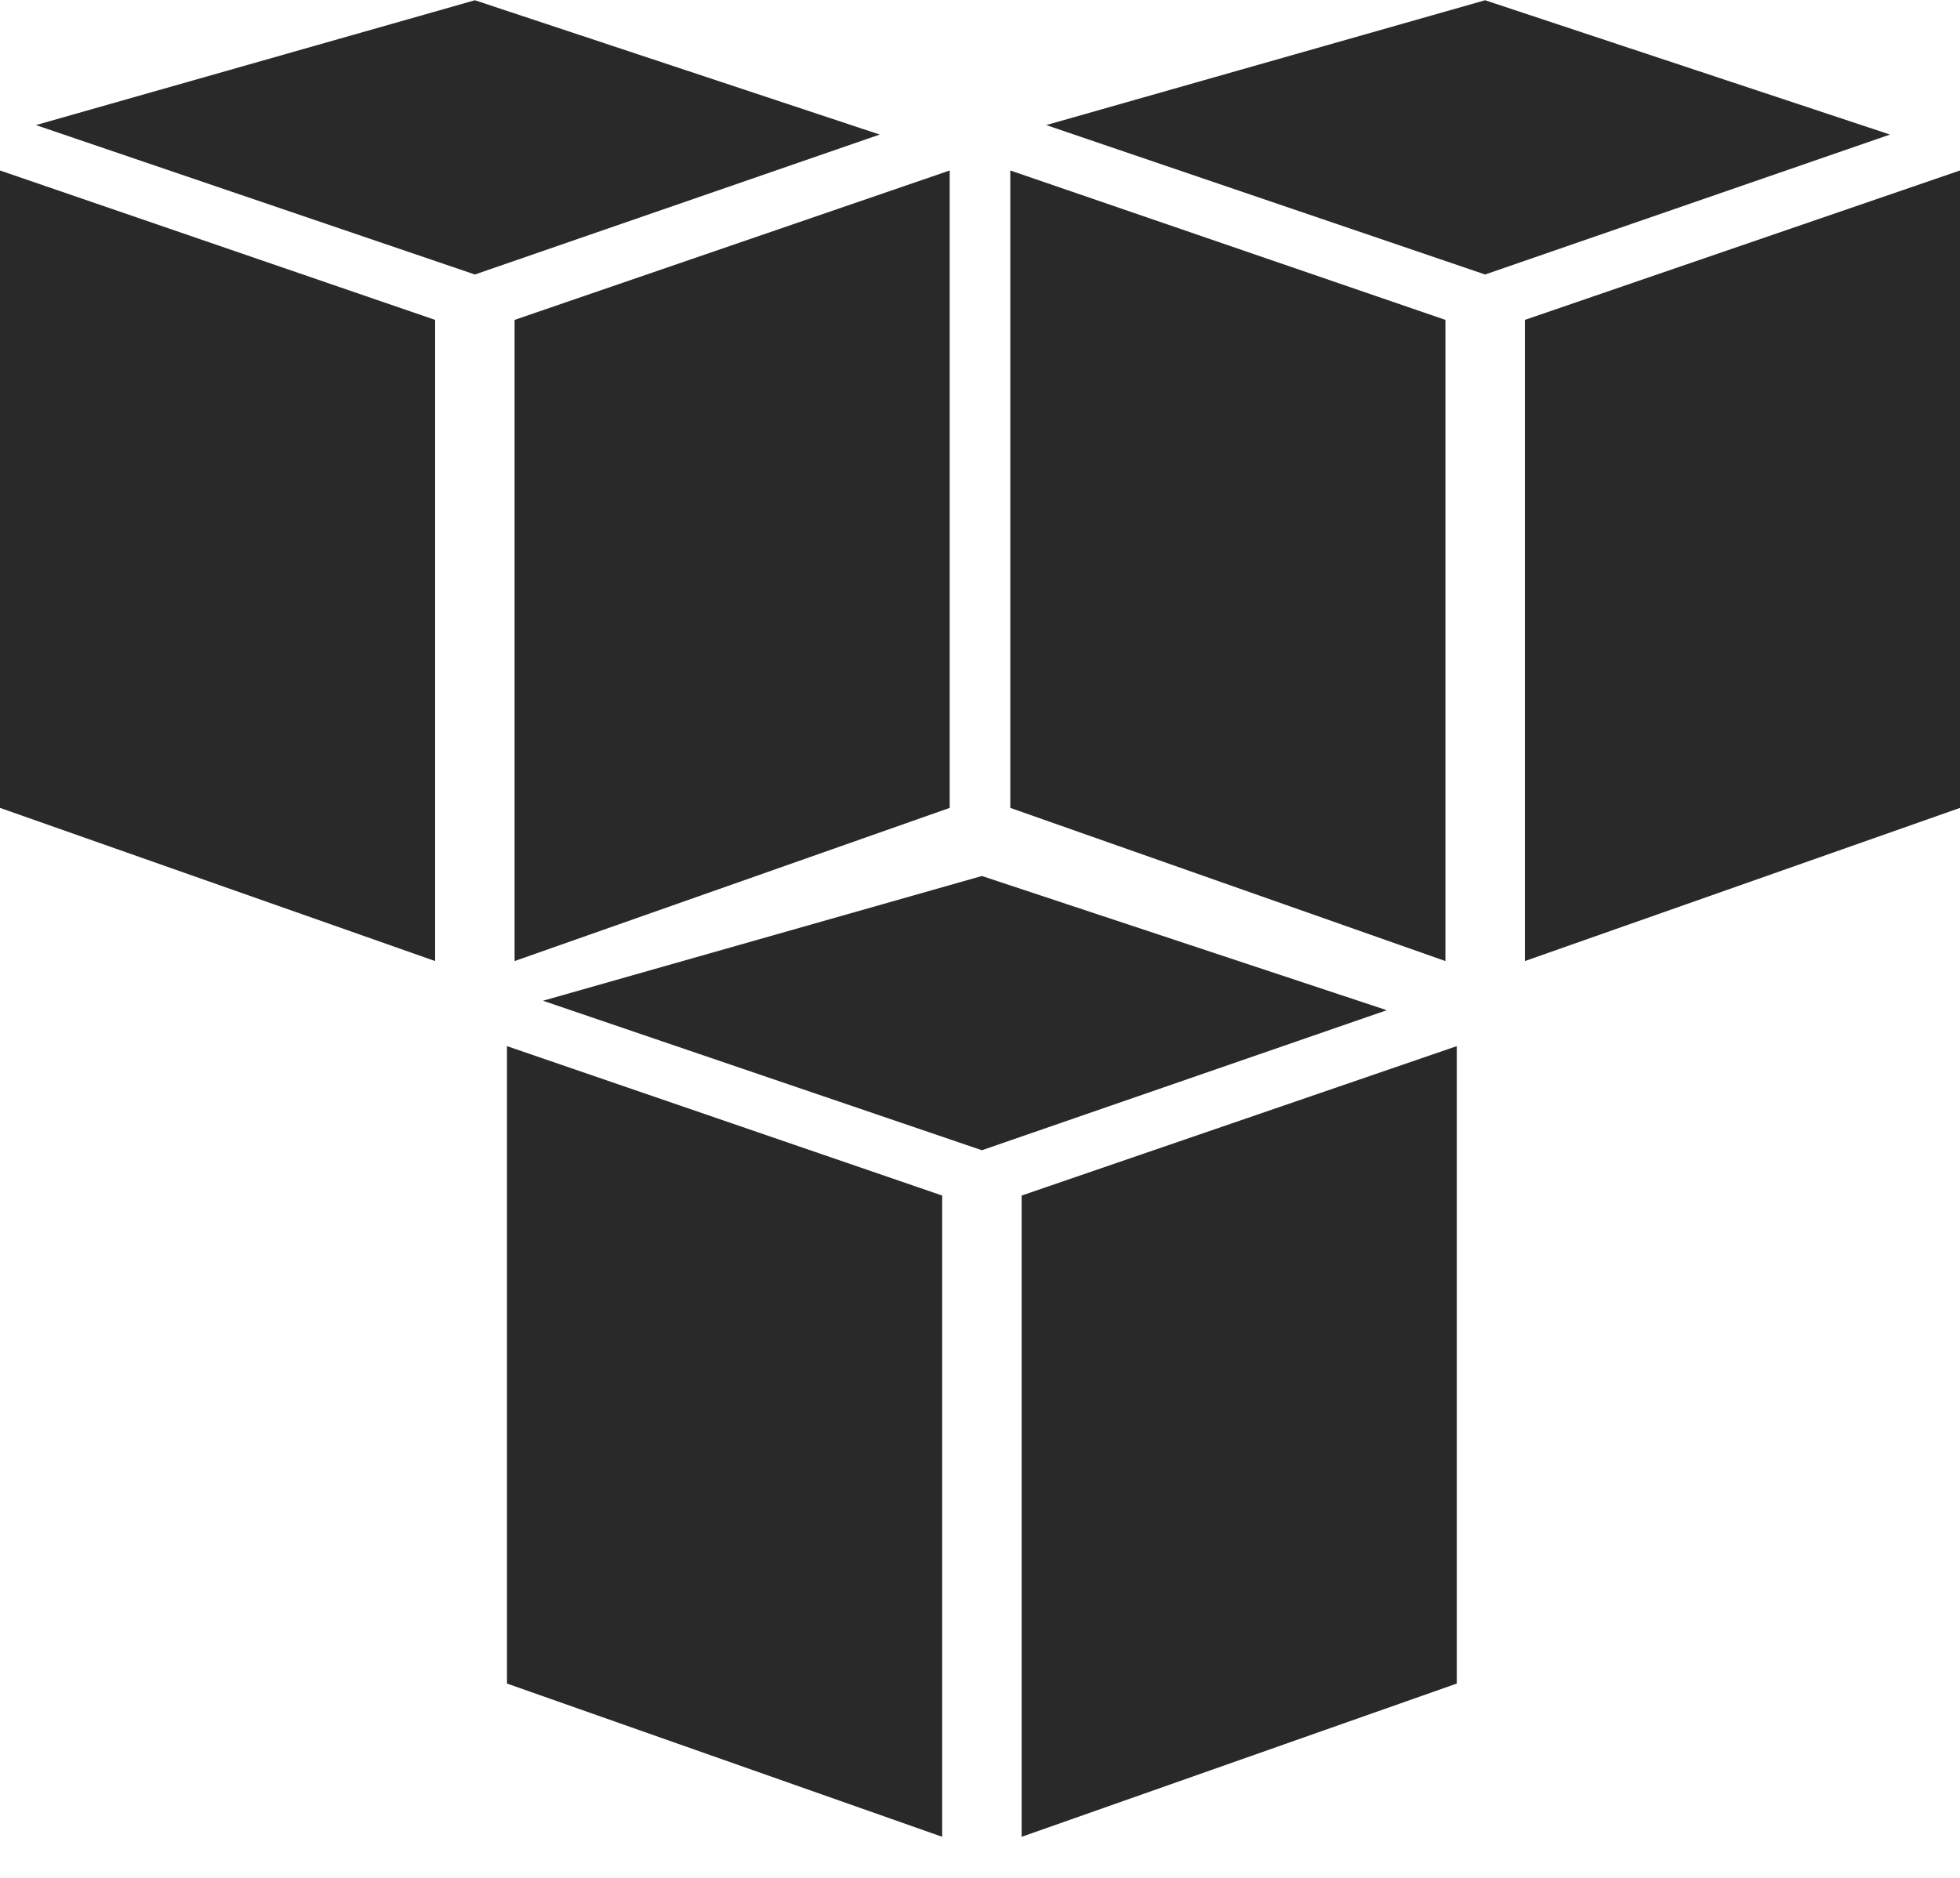 <svg width="24" height="23" viewBox="0 0 24 23" fill="none" xmlns="http://www.w3.org/2000/svg">
<path d="M5.815 0.003L0.44 1.532L5.815 3.362L10.772 1.648L5.815 0.003Z" fill="#292929"/>
<path d="M5.328 3.918L0 2.088V9.895L5.328 11.771V3.918Z" fill="#292929"/>
<path d="M6.301 3.918L11.629 2.088V9.895L6.301 11.771V3.918Z" fill="#292929"/>
<path d="M18.185 0.003L12.811 1.532L18.185 3.362L23.143 1.648L18.185 0.003Z" fill="#292929"/>
<path d="M17.699 3.918L12.371 2.088V9.895L17.699 11.771V3.918Z" fill="#292929"/>
<path d="M18.672 3.918L24 2.088V9.895L18.672 11.771V3.918Z" fill="#292929"/>
<path d="M12.023 10.729L6.649 12.257L12.023 14.088L16.981 12.373L12.023 10.729Z" fill="#292929"/>
<path d="M11.537 14.643L6.208 12.813V20.62L11.537 22.497V14.643Z" fill="#292929"/>
<path d="M12.51 14.643L17.838 12.813V20.62L12.51 22.497V14.643Z" fill="#292929"/>
</svg>
